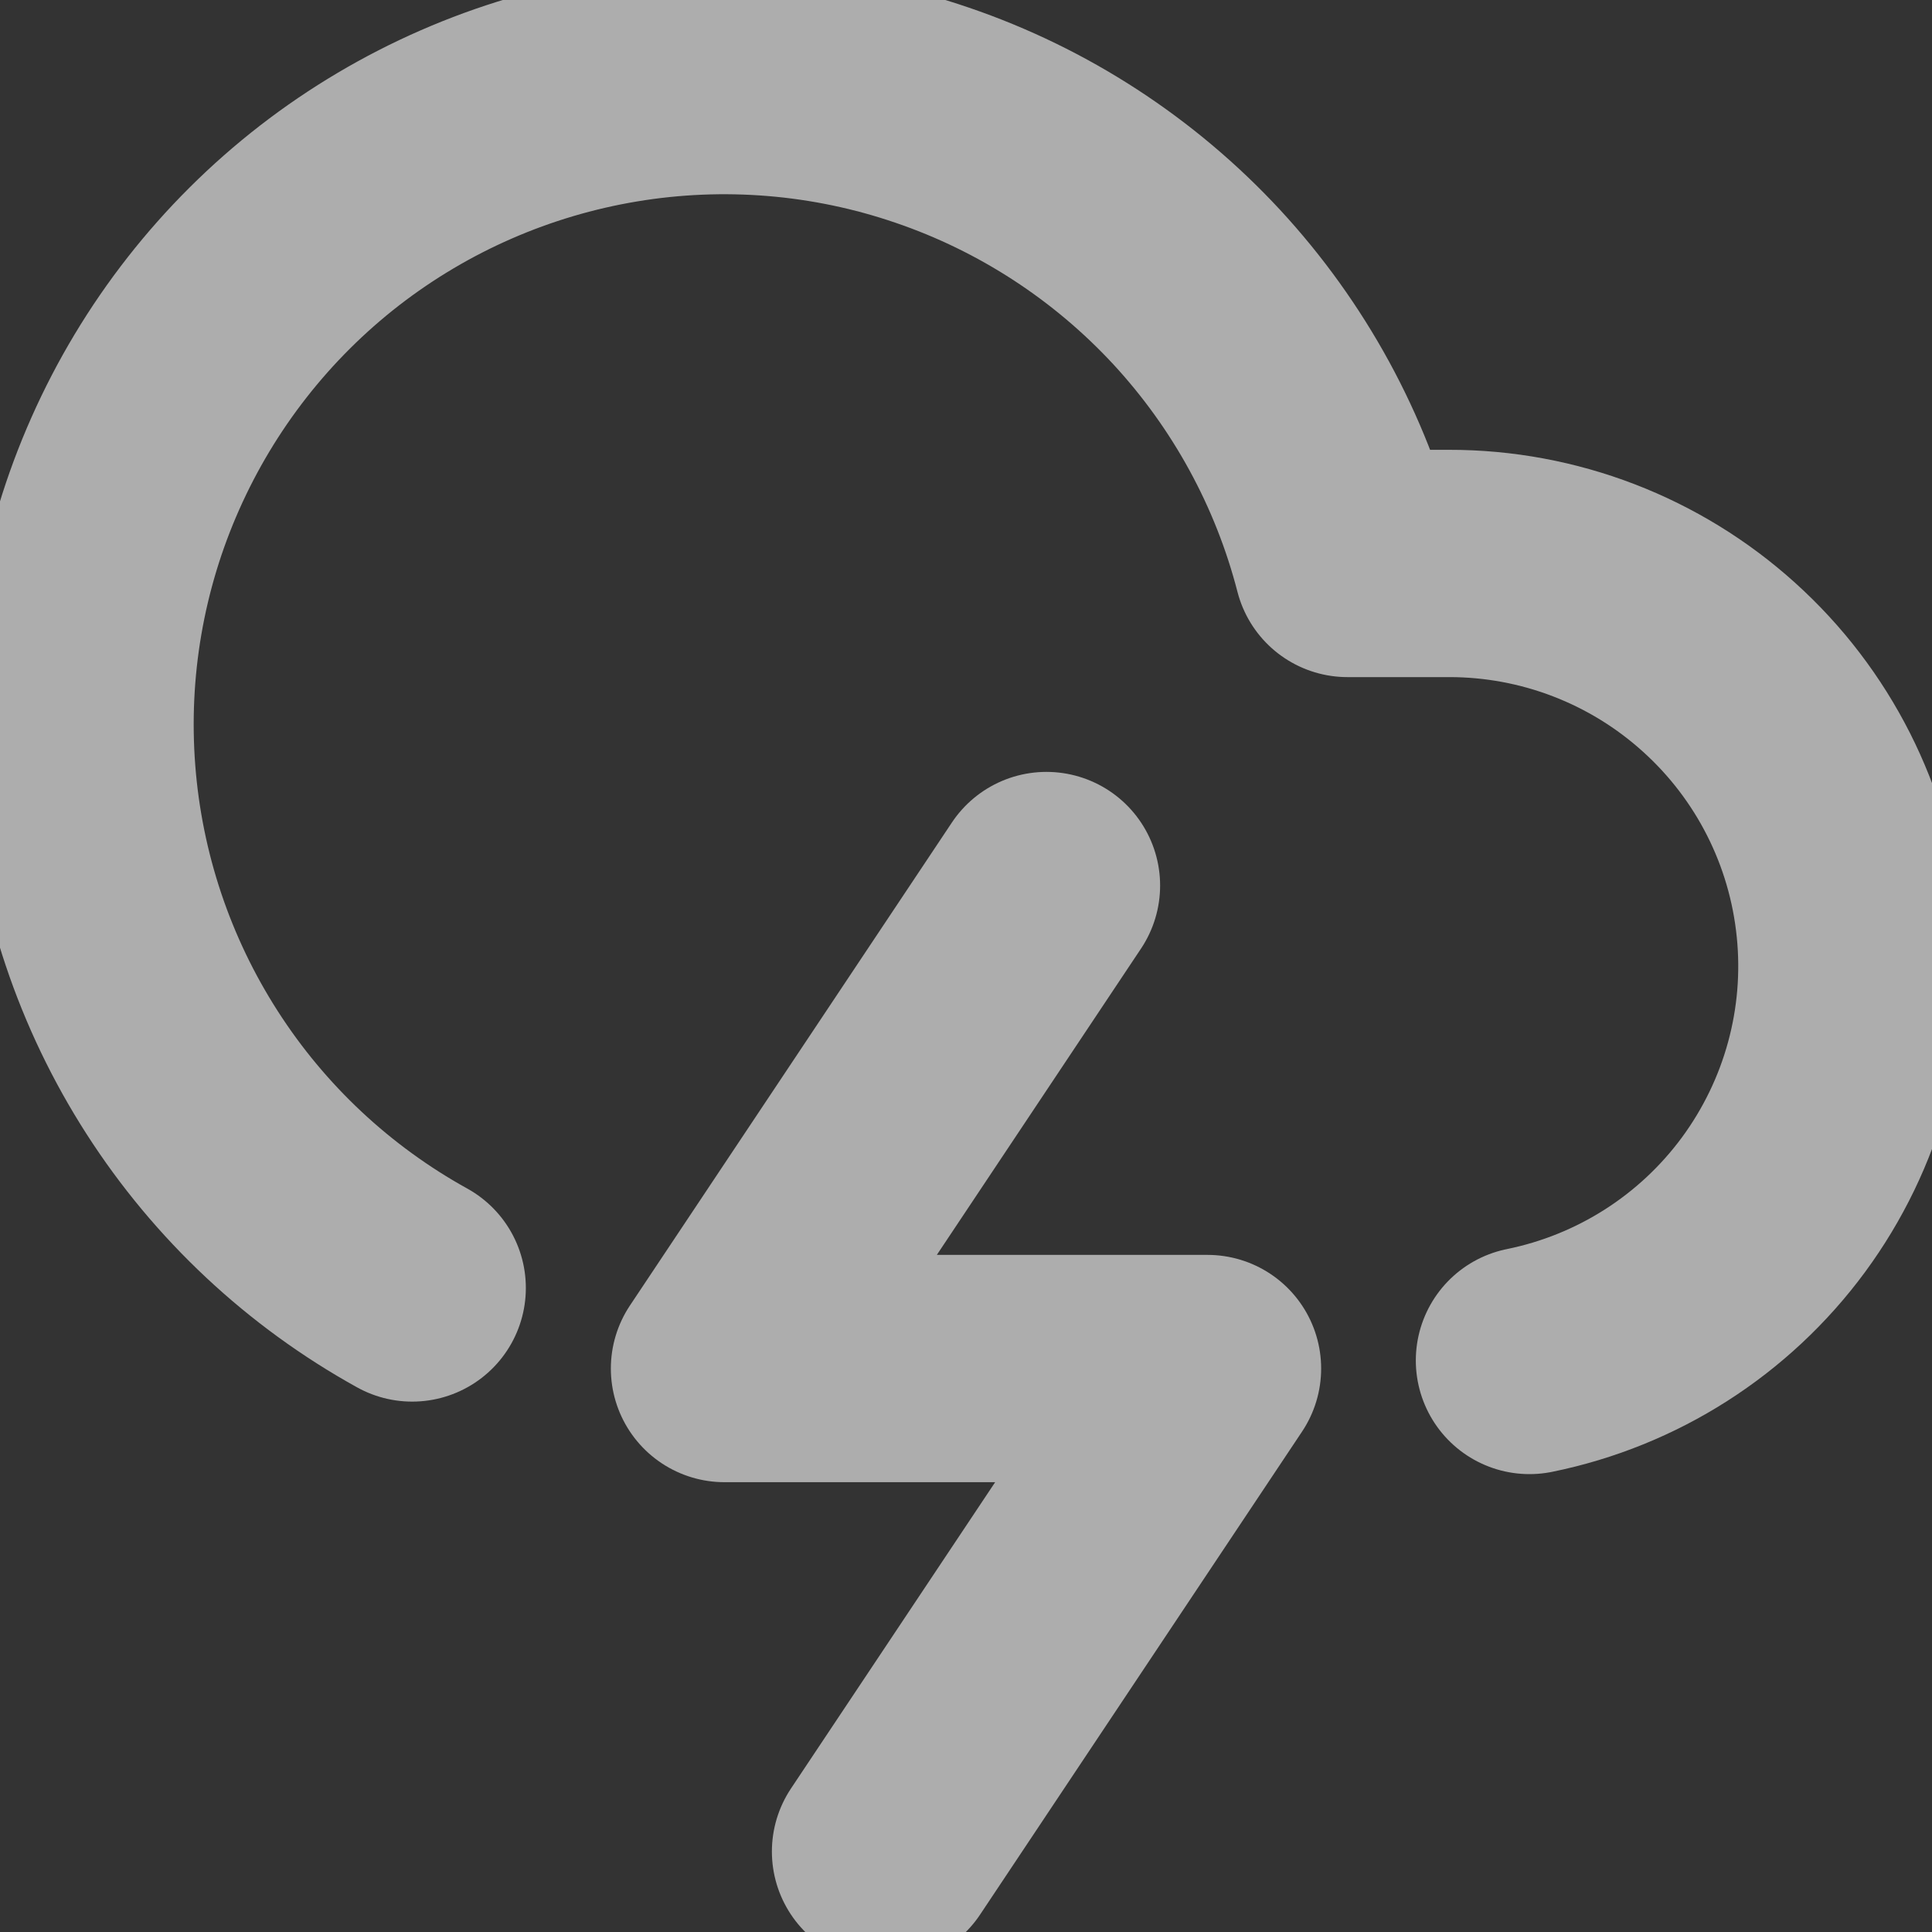 <svg width="17" height="17" viewBox="0 0 17 17" fill="none" xmlns="http://www.w3.org/2000/svg">
<rect x="0" y="0" width="17" height="17" fill="#333333" stroke="none"/>
<g clip-path="url(#clip0_10_183)">
<path d="M13.458 11.971C14.319 11.796 15.084 11.308 15.605 10.601C16.126 9.893 16.366 9.018 16.277 8.144C16.189 7.27 15.779 6.46 15.127 5.872C14.476 5.283 13.628 4.957 12.75 4.958H11.857C11.623 4.05 11.166 3.214 10.529 2.525C9.891 1.837 9.092 1.317 8.204 1.014C7.317 0.71 6.367 0.632 5.442 0.786C4.516 0.94 3.643 1.321 2.901 1.895C2.159 2.47 1.572 3.22 1.191 4.078C0.81 4.935 0.649 5.874 0.721 6.81C0.793 7.746 1.096 8.649 1.603 9.438C2.11 10.228 2.806 10.879 3.627 11.333" stroke="white" stroke-opacity="0.6" stroke-width="2" stroke-linecap="round" stroke-linejoin="round"/>
<path d="M9.208 7.792L6.375 12.042H10.625L7.792 16.292" stroke="white" stroke-opacity="0.6" stroke-width="2" stroke-linecap="round" stroke-linejoin="round"/>
</g>
<defs>
<clipPath id="clip0_10_183">
<rect width="17" height="17" fill="white"/>
</clipPath>
</defs>
</svg>
